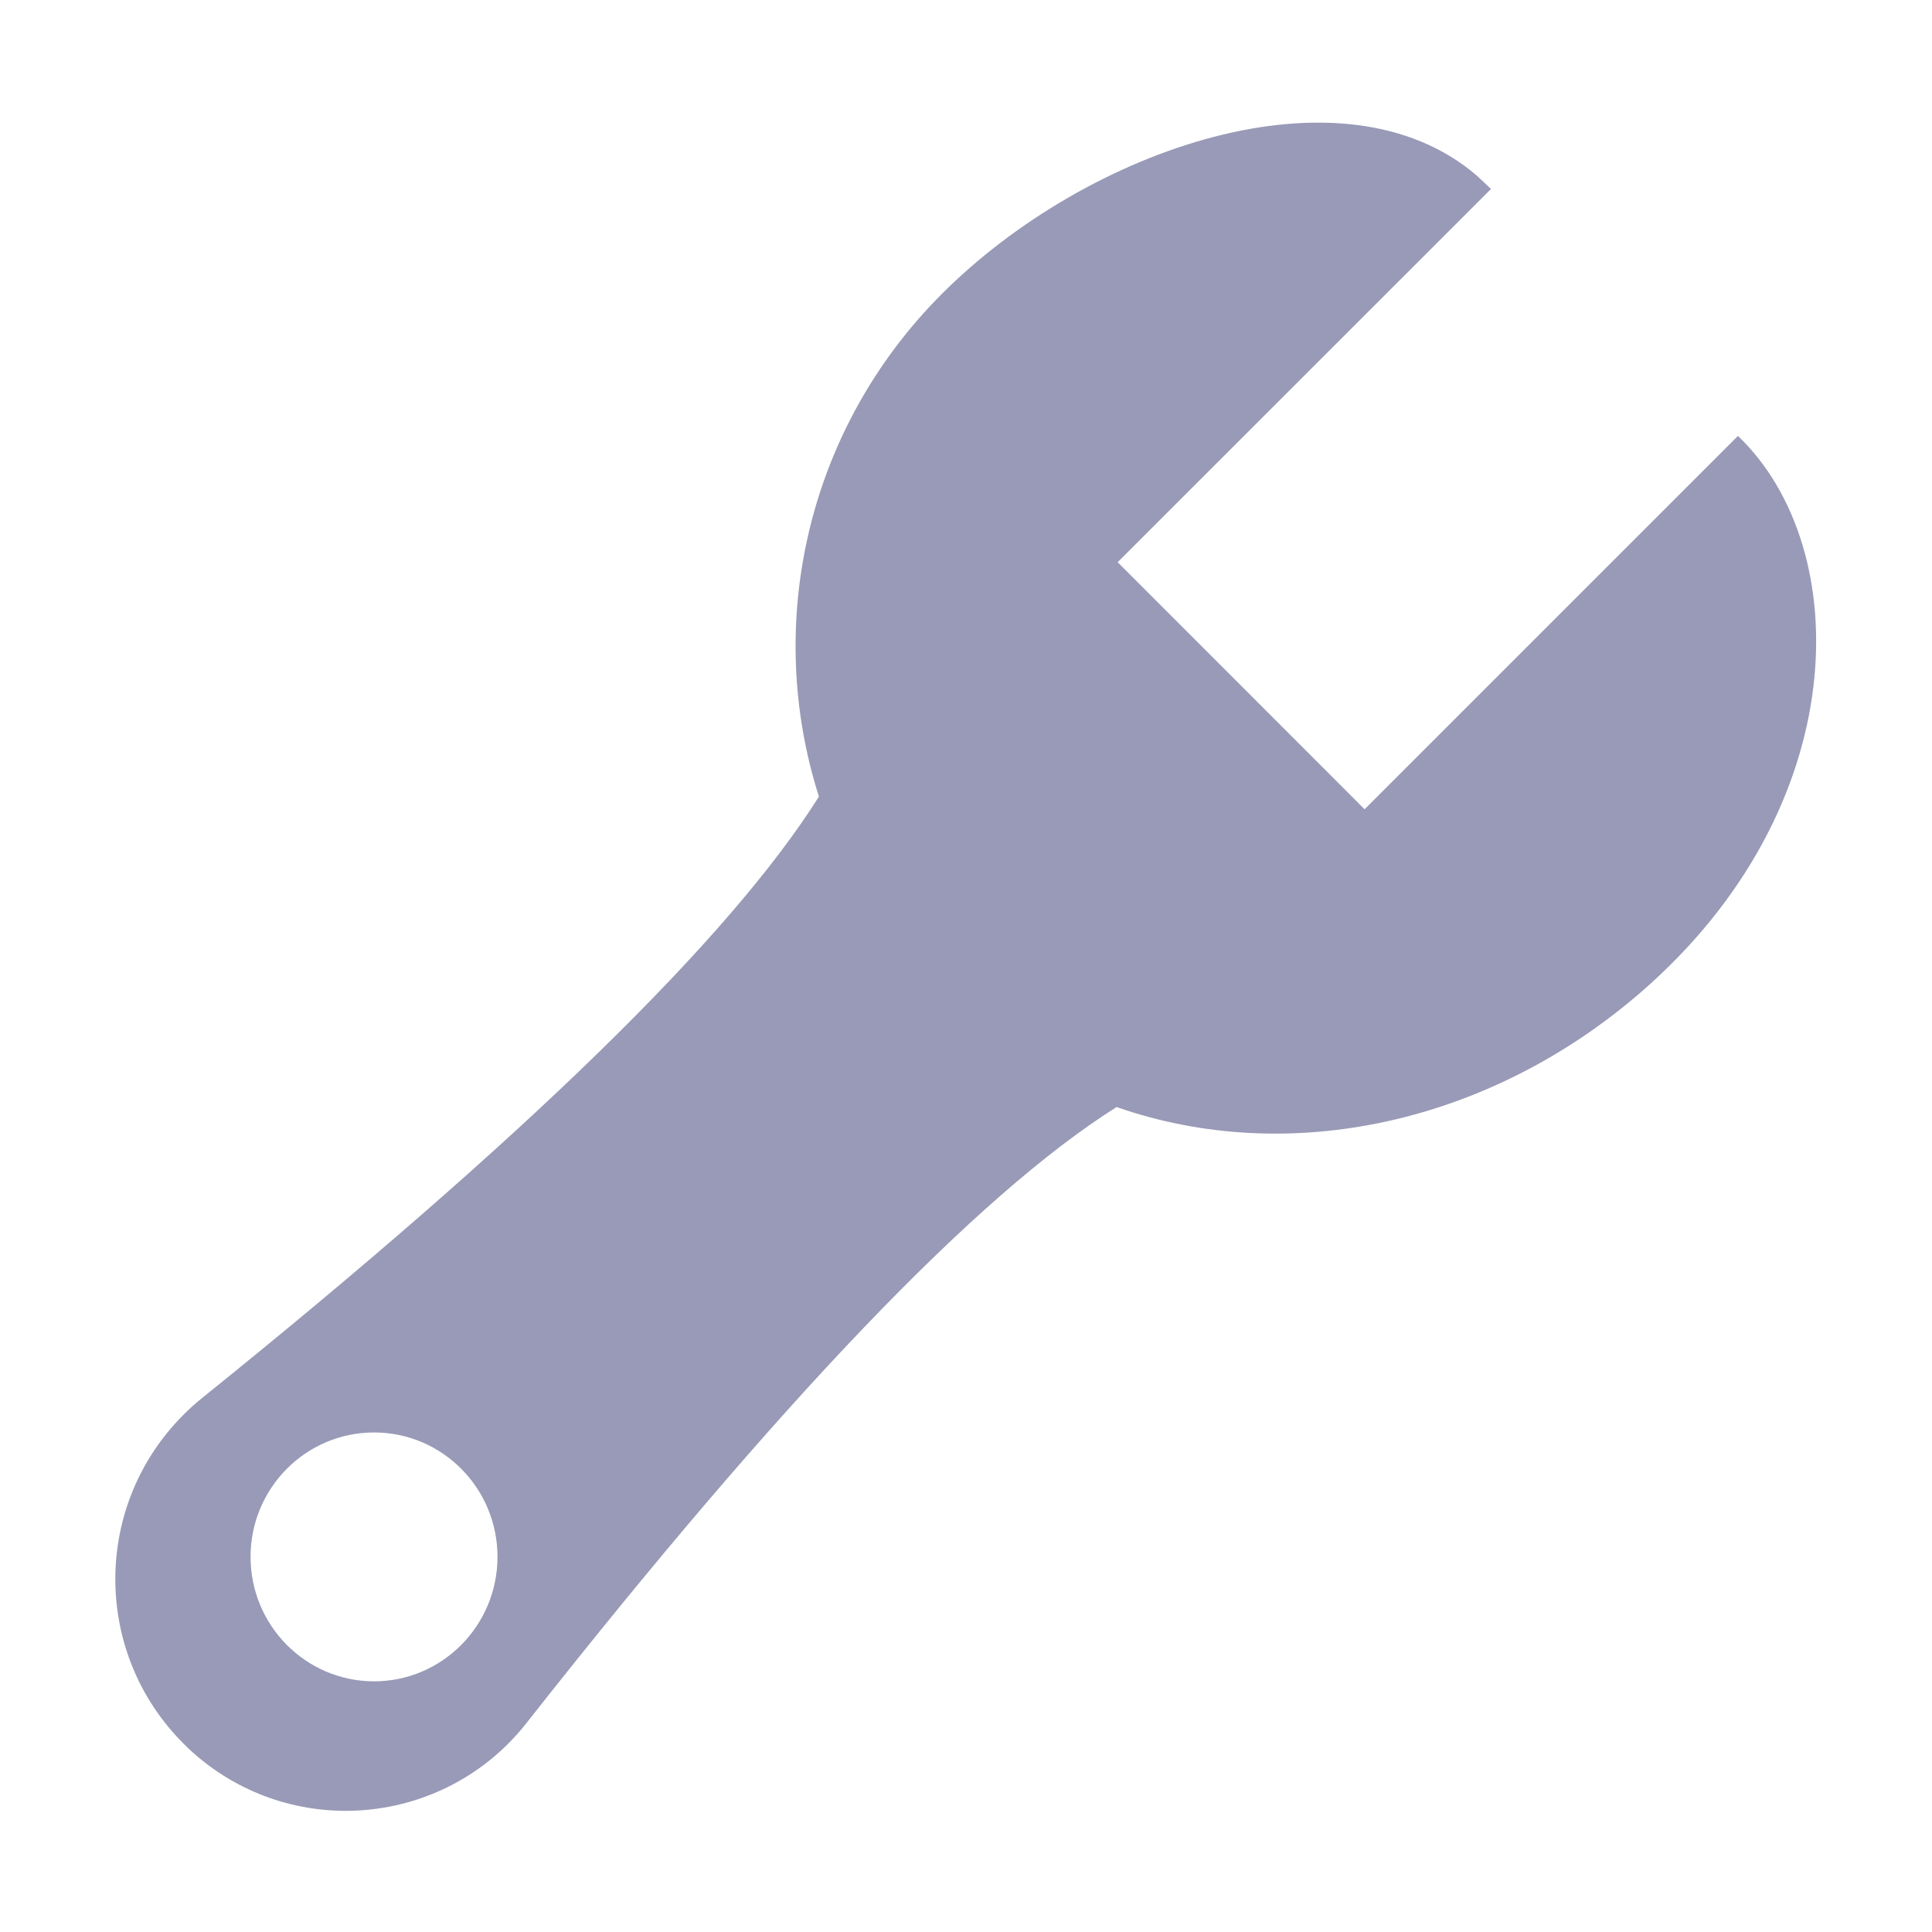 <?xml version="1.0" encoding="UTF-8"?>
<svg width="16px" height="16px" viewBox="0 0 16 16" version="1.1" xmlns="http://www.w3.org/2000/svg" xmlns:xlink="http://www.w3.org/1999/xlink">
    <title>3412434A-3941-4BA7-AF31-A18B70C22235@1x</title>
    <g id="✔️-Collections" stroke="none" stroke-width="1" fill="none" fill-rule="evenodd">
        <g id="⚛️-Atoms---Icons" transform="translate(-299, -1238)" fill="#989AB7">
            <g id="Collection---Icons" transform="translate(56, 56)">
                <g id="icons" transform="translate(0, 152)">
                    <g id="tool" transform="translate(0, 1030)">
                        <g id="Combined-Shape" transform="translate(243, 0)">
                            <path d="M12.232,1.456 L12.348,1.565 L9.256,4.656 L11.301,6.702 L14.393,3.61 C15.364,4.539 15.356,6.687 13.588,8.218 C12.334,9.304 10.674,9.667 9.247,9.168 C8.092,9.896 6.463,11.597 4.359,14.271 C3.709,15.096 2.513,15.239 1.687,14.589 C1.628,14.543 1.572,14.493 1.519,14.439 C0.767,13.687 0.767,12.469 1.519,11.717 C1.567,11.668 1.619,11.622 1.672,11.579 C4.343,9.428 6.046,7.767 6.782,6.597 C6.33,5.181 6.671,3.563 7.802,2.432 C9.006,1.228 11.121,0.499 12.232,1.456 Z M3.098,11.863 C2.533,11.863 2.075,12.324 2.075,12.893 C2.075,13.462 2.533,13.924 3.098,13.924 C3.662,13.924 4.12,13.462 4.12,12.893 C4.12,12.324 3.662,11.863 3.098,11.863 Z"></path>
                        </g>
                    </g>
                </g>
            </g>
        </g>
    </g>
</svg>